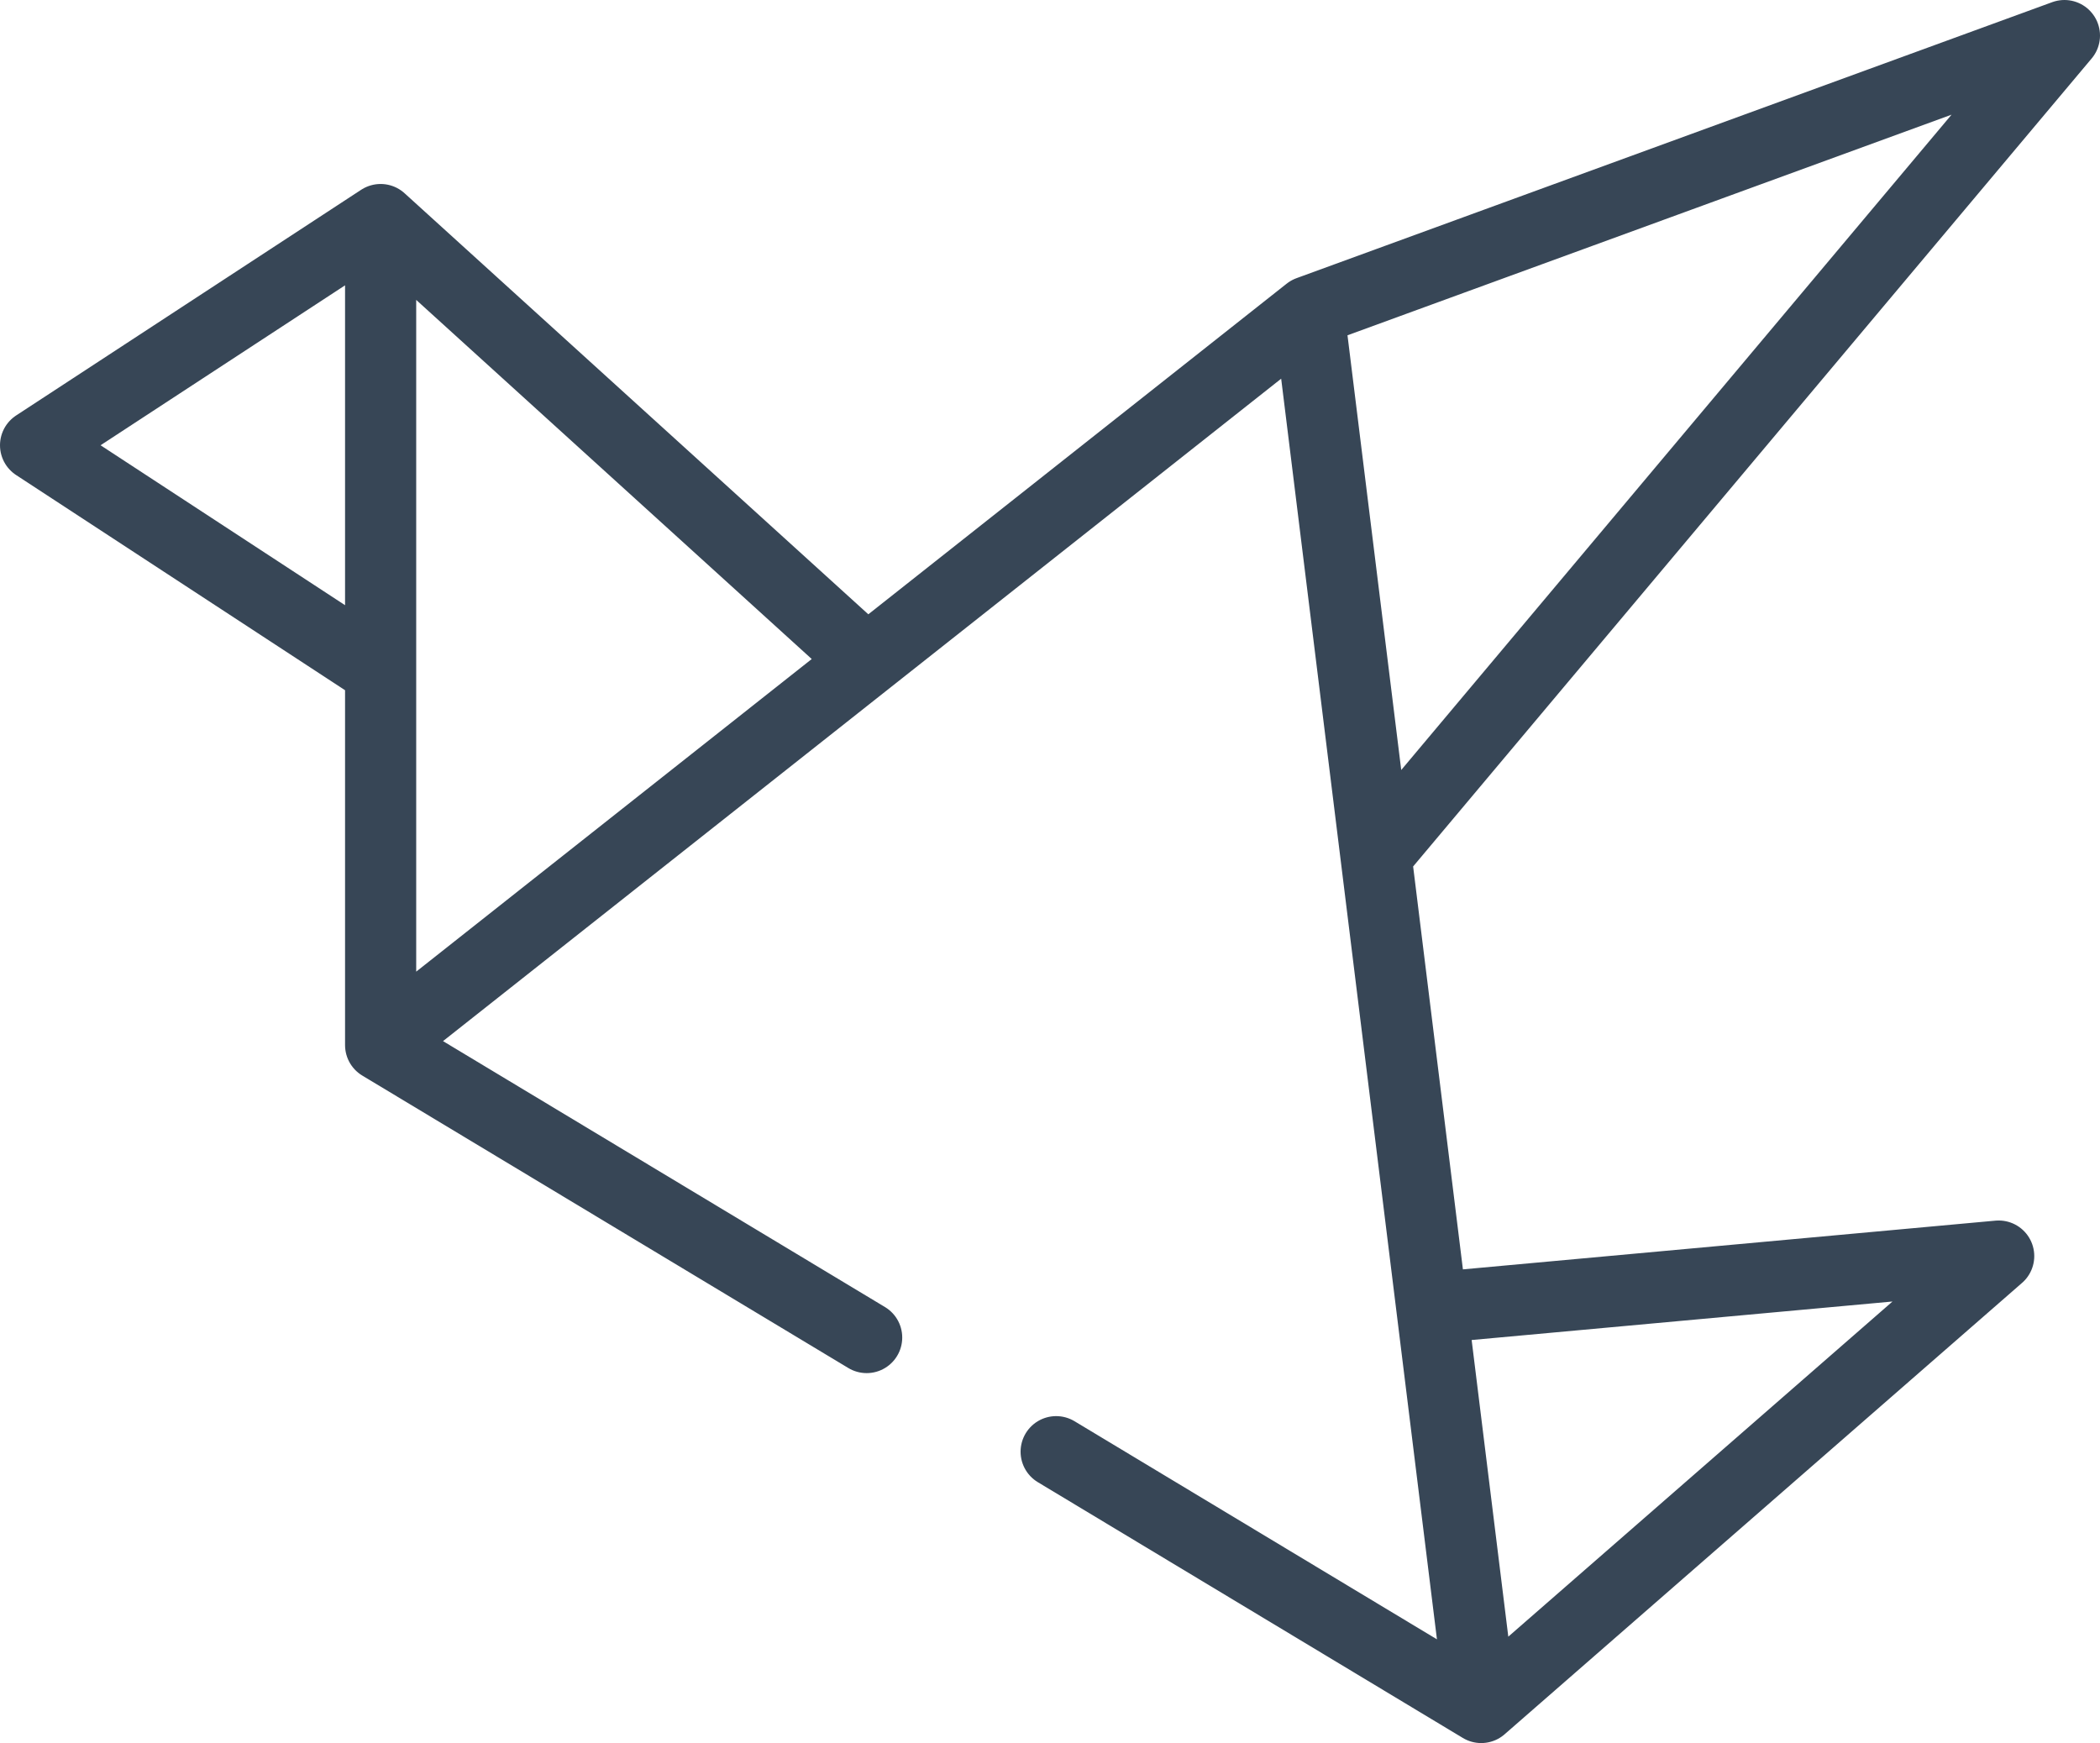 <svg xmlns="http://www.w3.org/2000/svg" width="59.034" height="49" viewBox="0 0 59.034 49"><path d="M10.7,18.862,1,12.517l9.7-6.345Zm0,10.517,13.665-10.8L10.7,6.172Zm18.99,11.43L41.639,48,36.79,8.759,10.7,29.379,24.363,37.6M38.68,24.047,58.034,1,36.79,8.759ZM41.639,48,56.186,35.31,40.251,36.768Z" transform="translate(0)" fill="none" stroke="#374656" stroke-linecap="round" stroke-linejoin="round" stroke-width="2"/></svg>